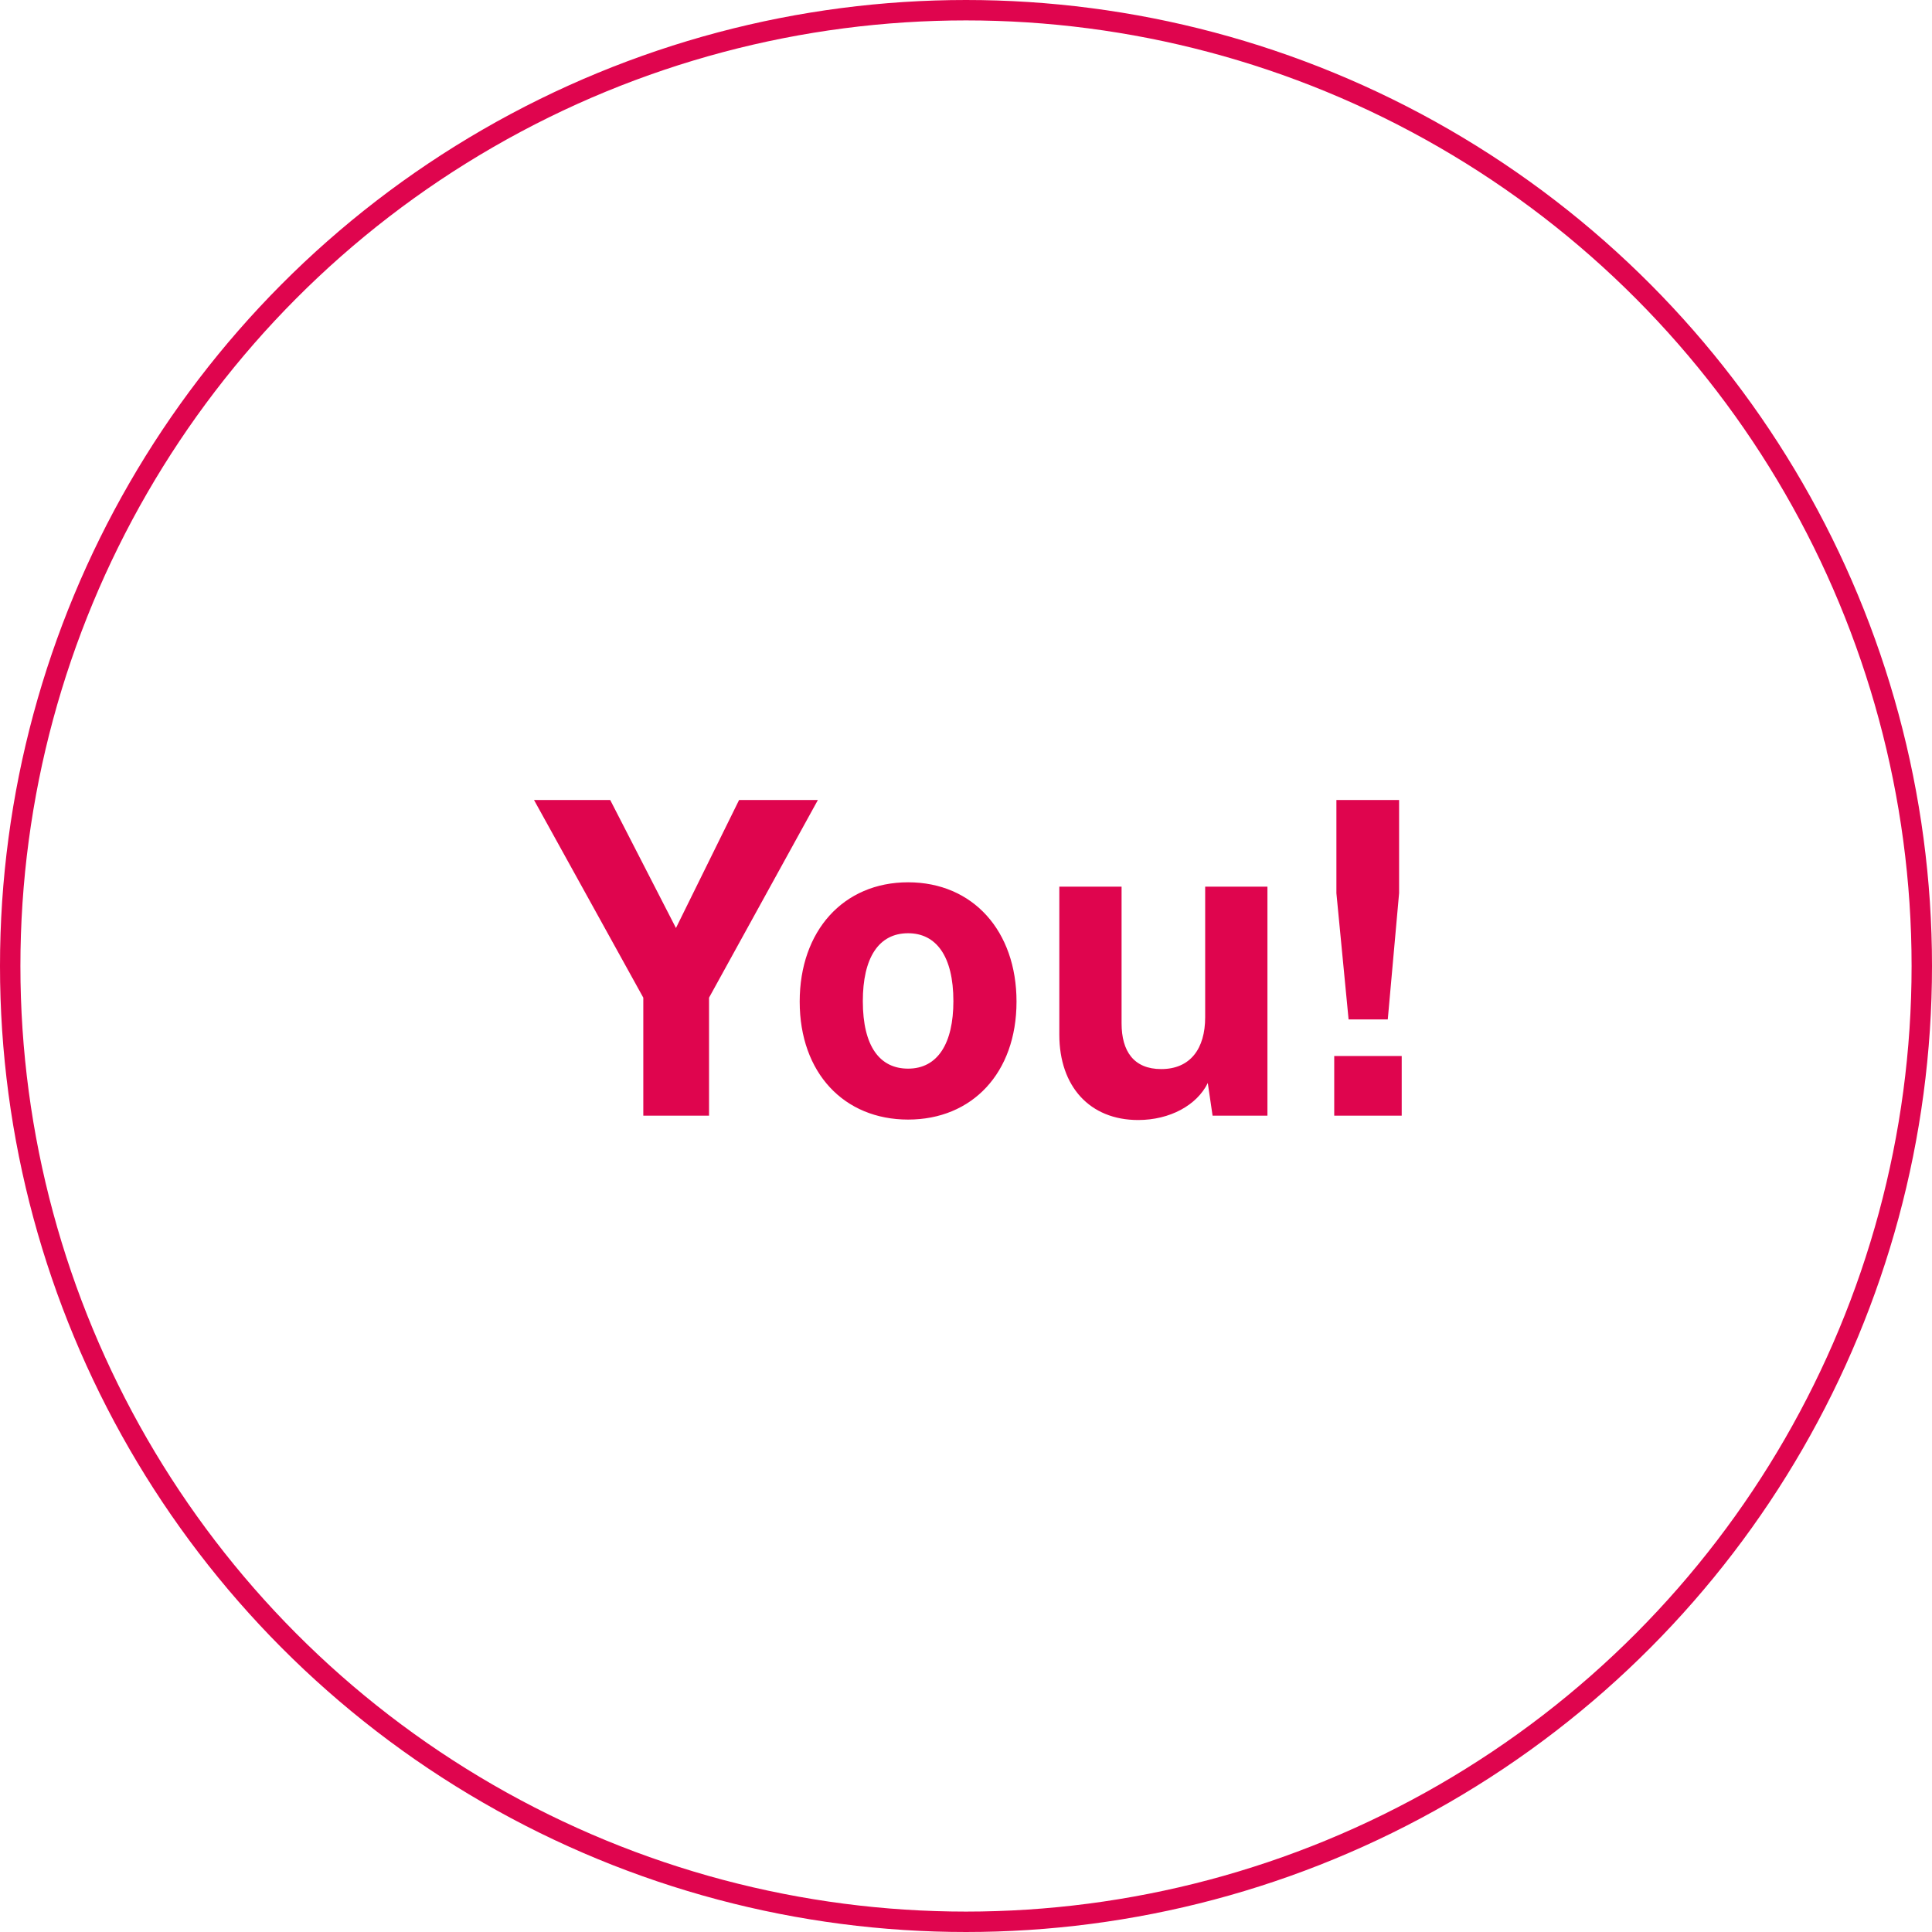 <svg width="142" height="142" viewBox="0 0 142 142" fill="none" xmlns="http://www.w3.org/2000/svg">
<circle r="70.25" transform="matrix(-1 0 0 1 71 71)" stroke="#DF054E" stroke-width="1.5"/>
<path d="M39.25 58.8L47.282 73.328V82H52.114V73.328L60.114 58.8H54.322L49.682 68.208L44.85 58.8H39.25ZM66.745 64.848C61.977 64.848 58.777 68.432 58.777 73.616C58.777 78.864 62.041 82.288 66.745 82.288C71.449 82.288 74.713 78.864 74.713 73.616C74.713 68.432 71.513 64.848 66.745 64.848ZM66.745 78.544C64.665 78.544 63.417 76.912 63.417 73.584C63.417 70.416 64.569 68.592 66.745 68.592C68.793 68.592 70.073 70.256 70.073 73.584C70.073 76.688 68.921 78.544 66.745 78.544ZM88.579 65.168V74.768C88.579 77.072 87.491 78.576 85.347 78.576C83.331 78.576 82.435 77.264 82.435 75.216V65.168H77.859V76.048C77.859 79.856 80.099 82.32 83.651 82.32C85.987 82.32 87.971 81.232 88.771 79.6L89.123 82H93.155V65.168H88.579ZM99.12 74.928H102L102.832 65.648V58.8H98.224V65.648L99.12 74.928ZM98.064 82H103.024V77.616H98.064V82Z" fill="#DF054E"/>
</svg>
